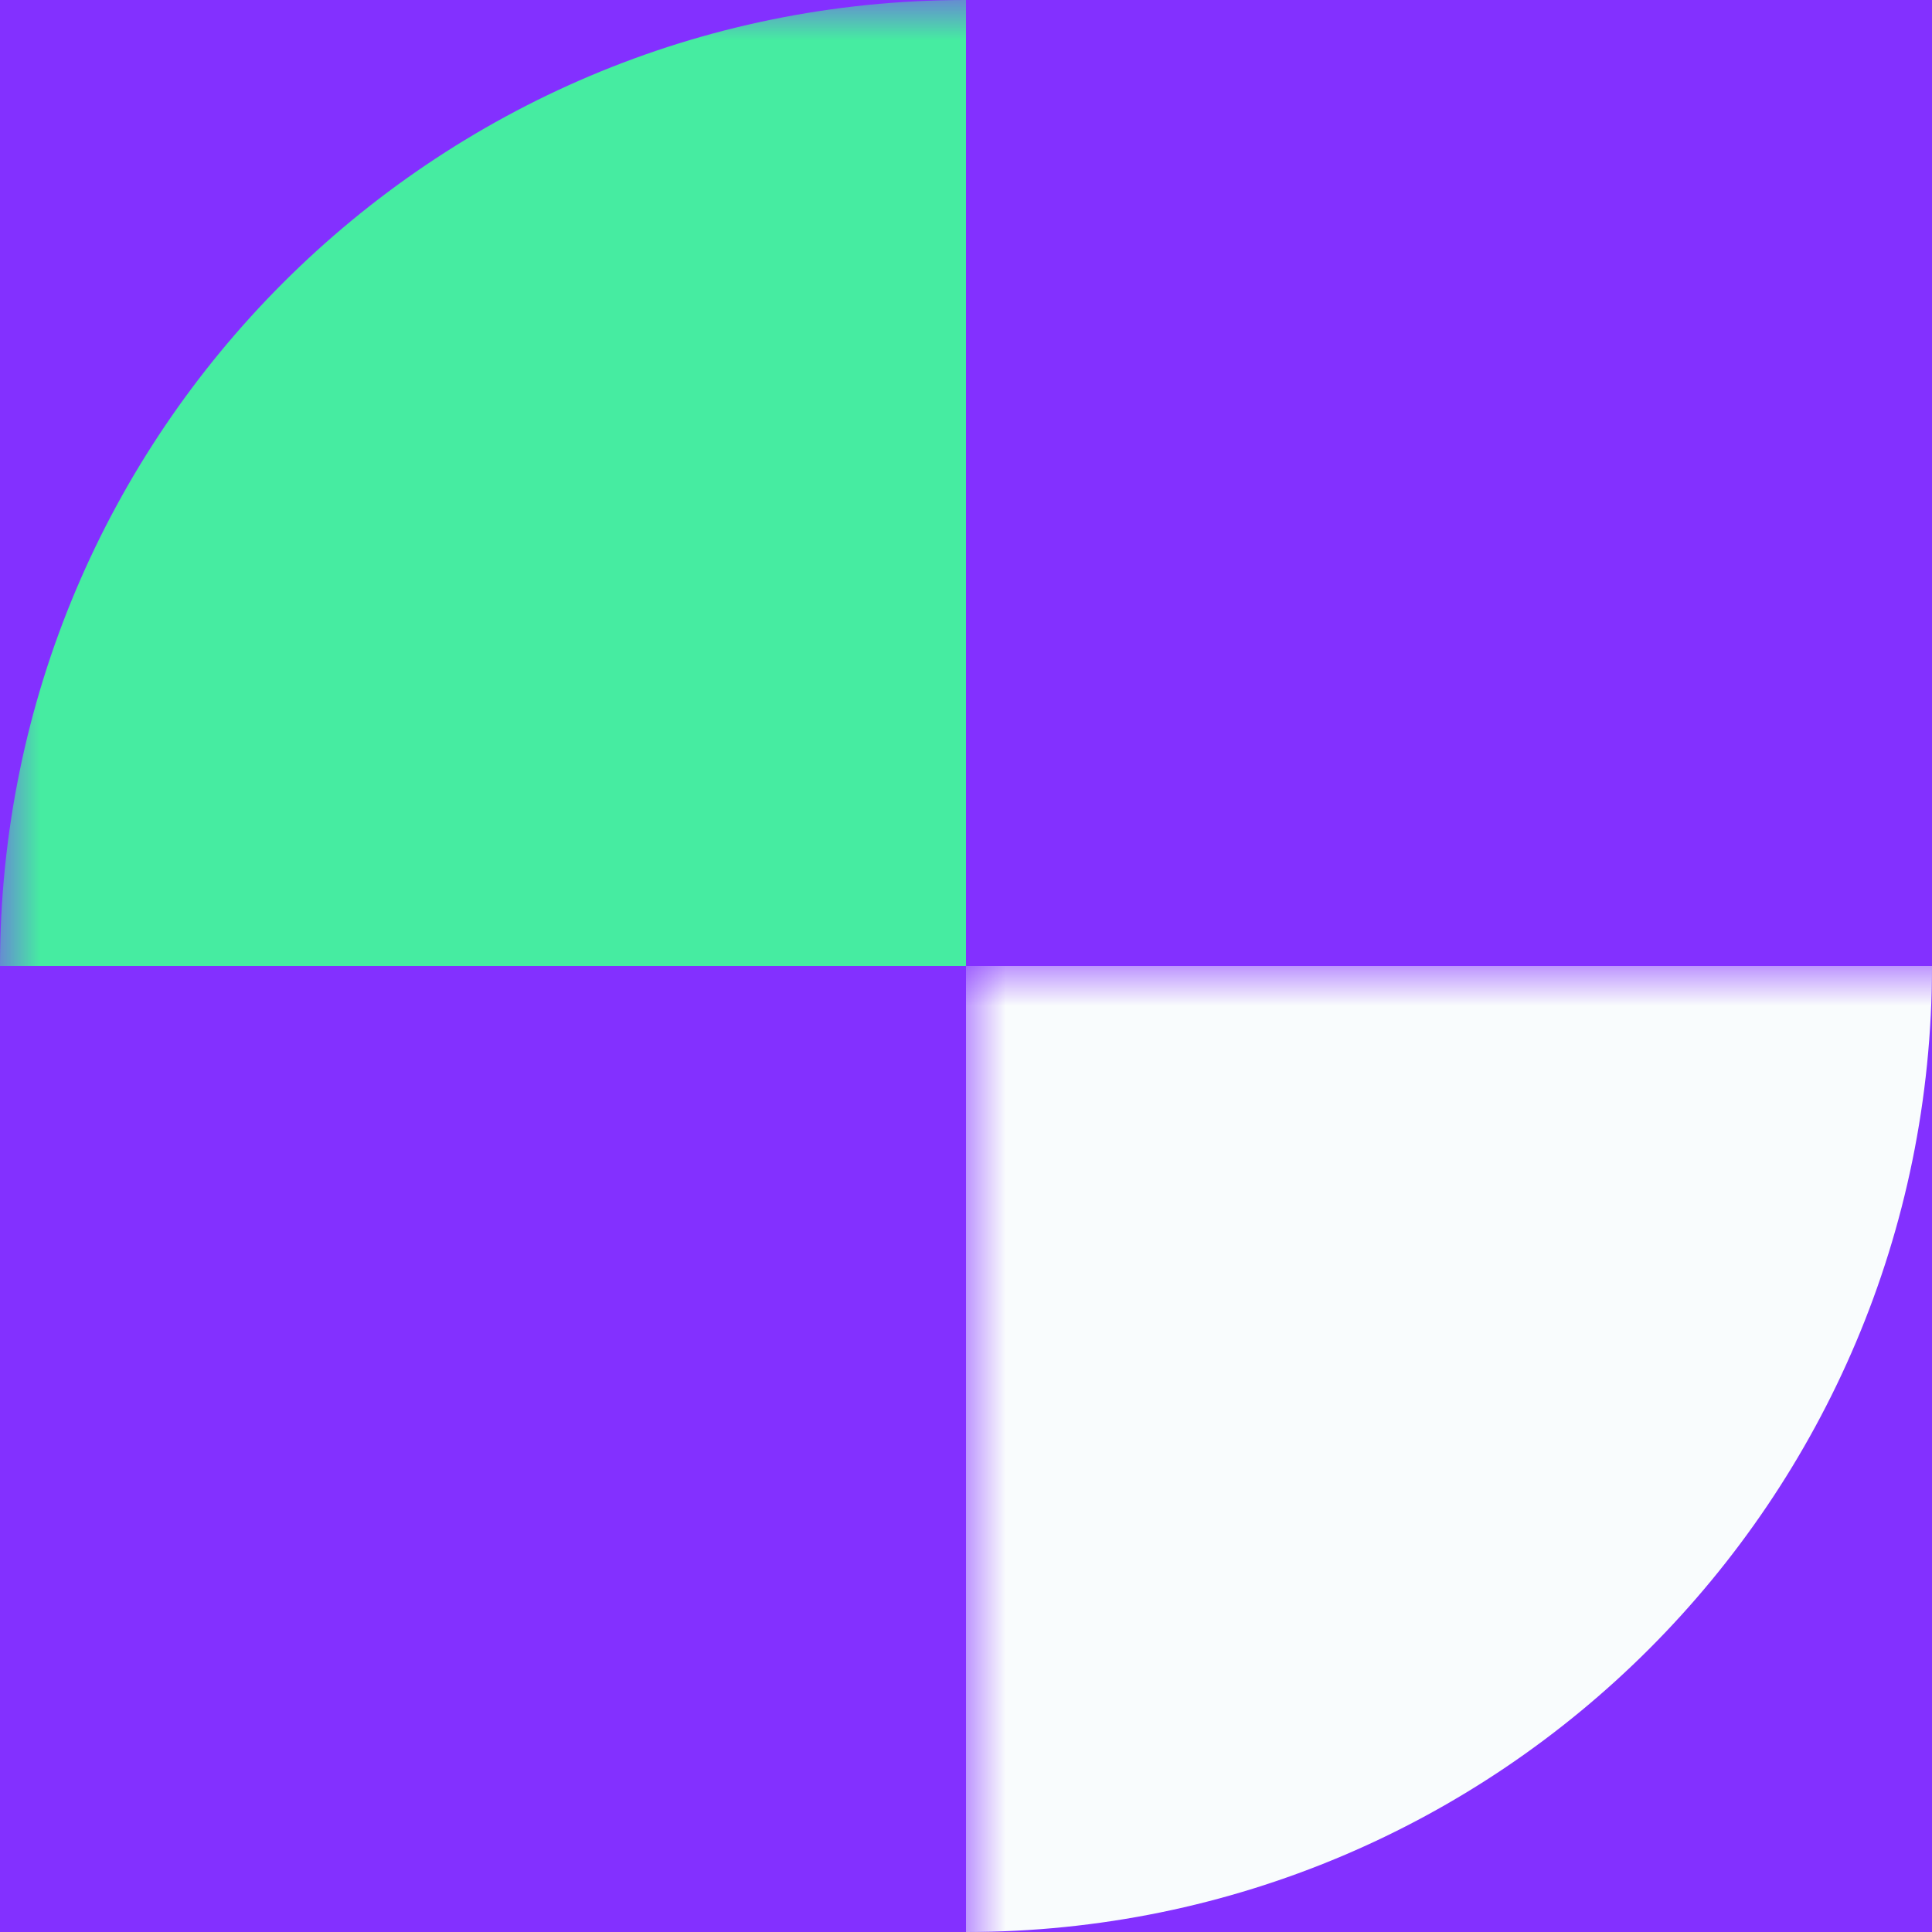 <?xml version="1.0" encoding="UTF-8"?>
<svg width="24px" height="24px" viewBox="0 0 24 24" version="1.1" xmlns="http://www.w3.org/2000/svg" xmlns:xlink="http://www.w3.org/1999/xlink">
    <rect x="0" y="0" width="24" height="24" fill="#333333" stroke="none"/>
    <title>Sensor Symbols / M</title>
    <defs>
        <rect id="path-1" x="-3.41104922e-12" y="3.55271368e-13" width="24" height="24"></rect>
    </defs>
    <g id="Sensor-Symbols-/-M" stroke="none" stroke-width="1" fill="none" fill-rule="evenodd">
        <mask id="mask-2" fill="white">
            <use xlink:href="#path-1"></use>
        </mask>
        <use id="Rectangle" fill="#8330FF" transform="translate(12, 12) rotate(-90) translate(-12, -12) " xlink:href="#path-1"></use>
        <g id="Group" mask="url(#mask-2)" fill="#46ECA1">
            <path d="M12,0 C5.373,0 0,5.373 0,12 L12,12 L12,0 Z" id="Path"></path>
        </g>
        <path d="M24,12 C17.373,12 12,17.373 12,24 L24,24 L24,12 Z" id="Path" fill="#F9FCFD" mask="url(#mask-2)" transform="translate(18, 18) rotate(-180) translate(-18, -18) "></path>
    </g>
</svg>